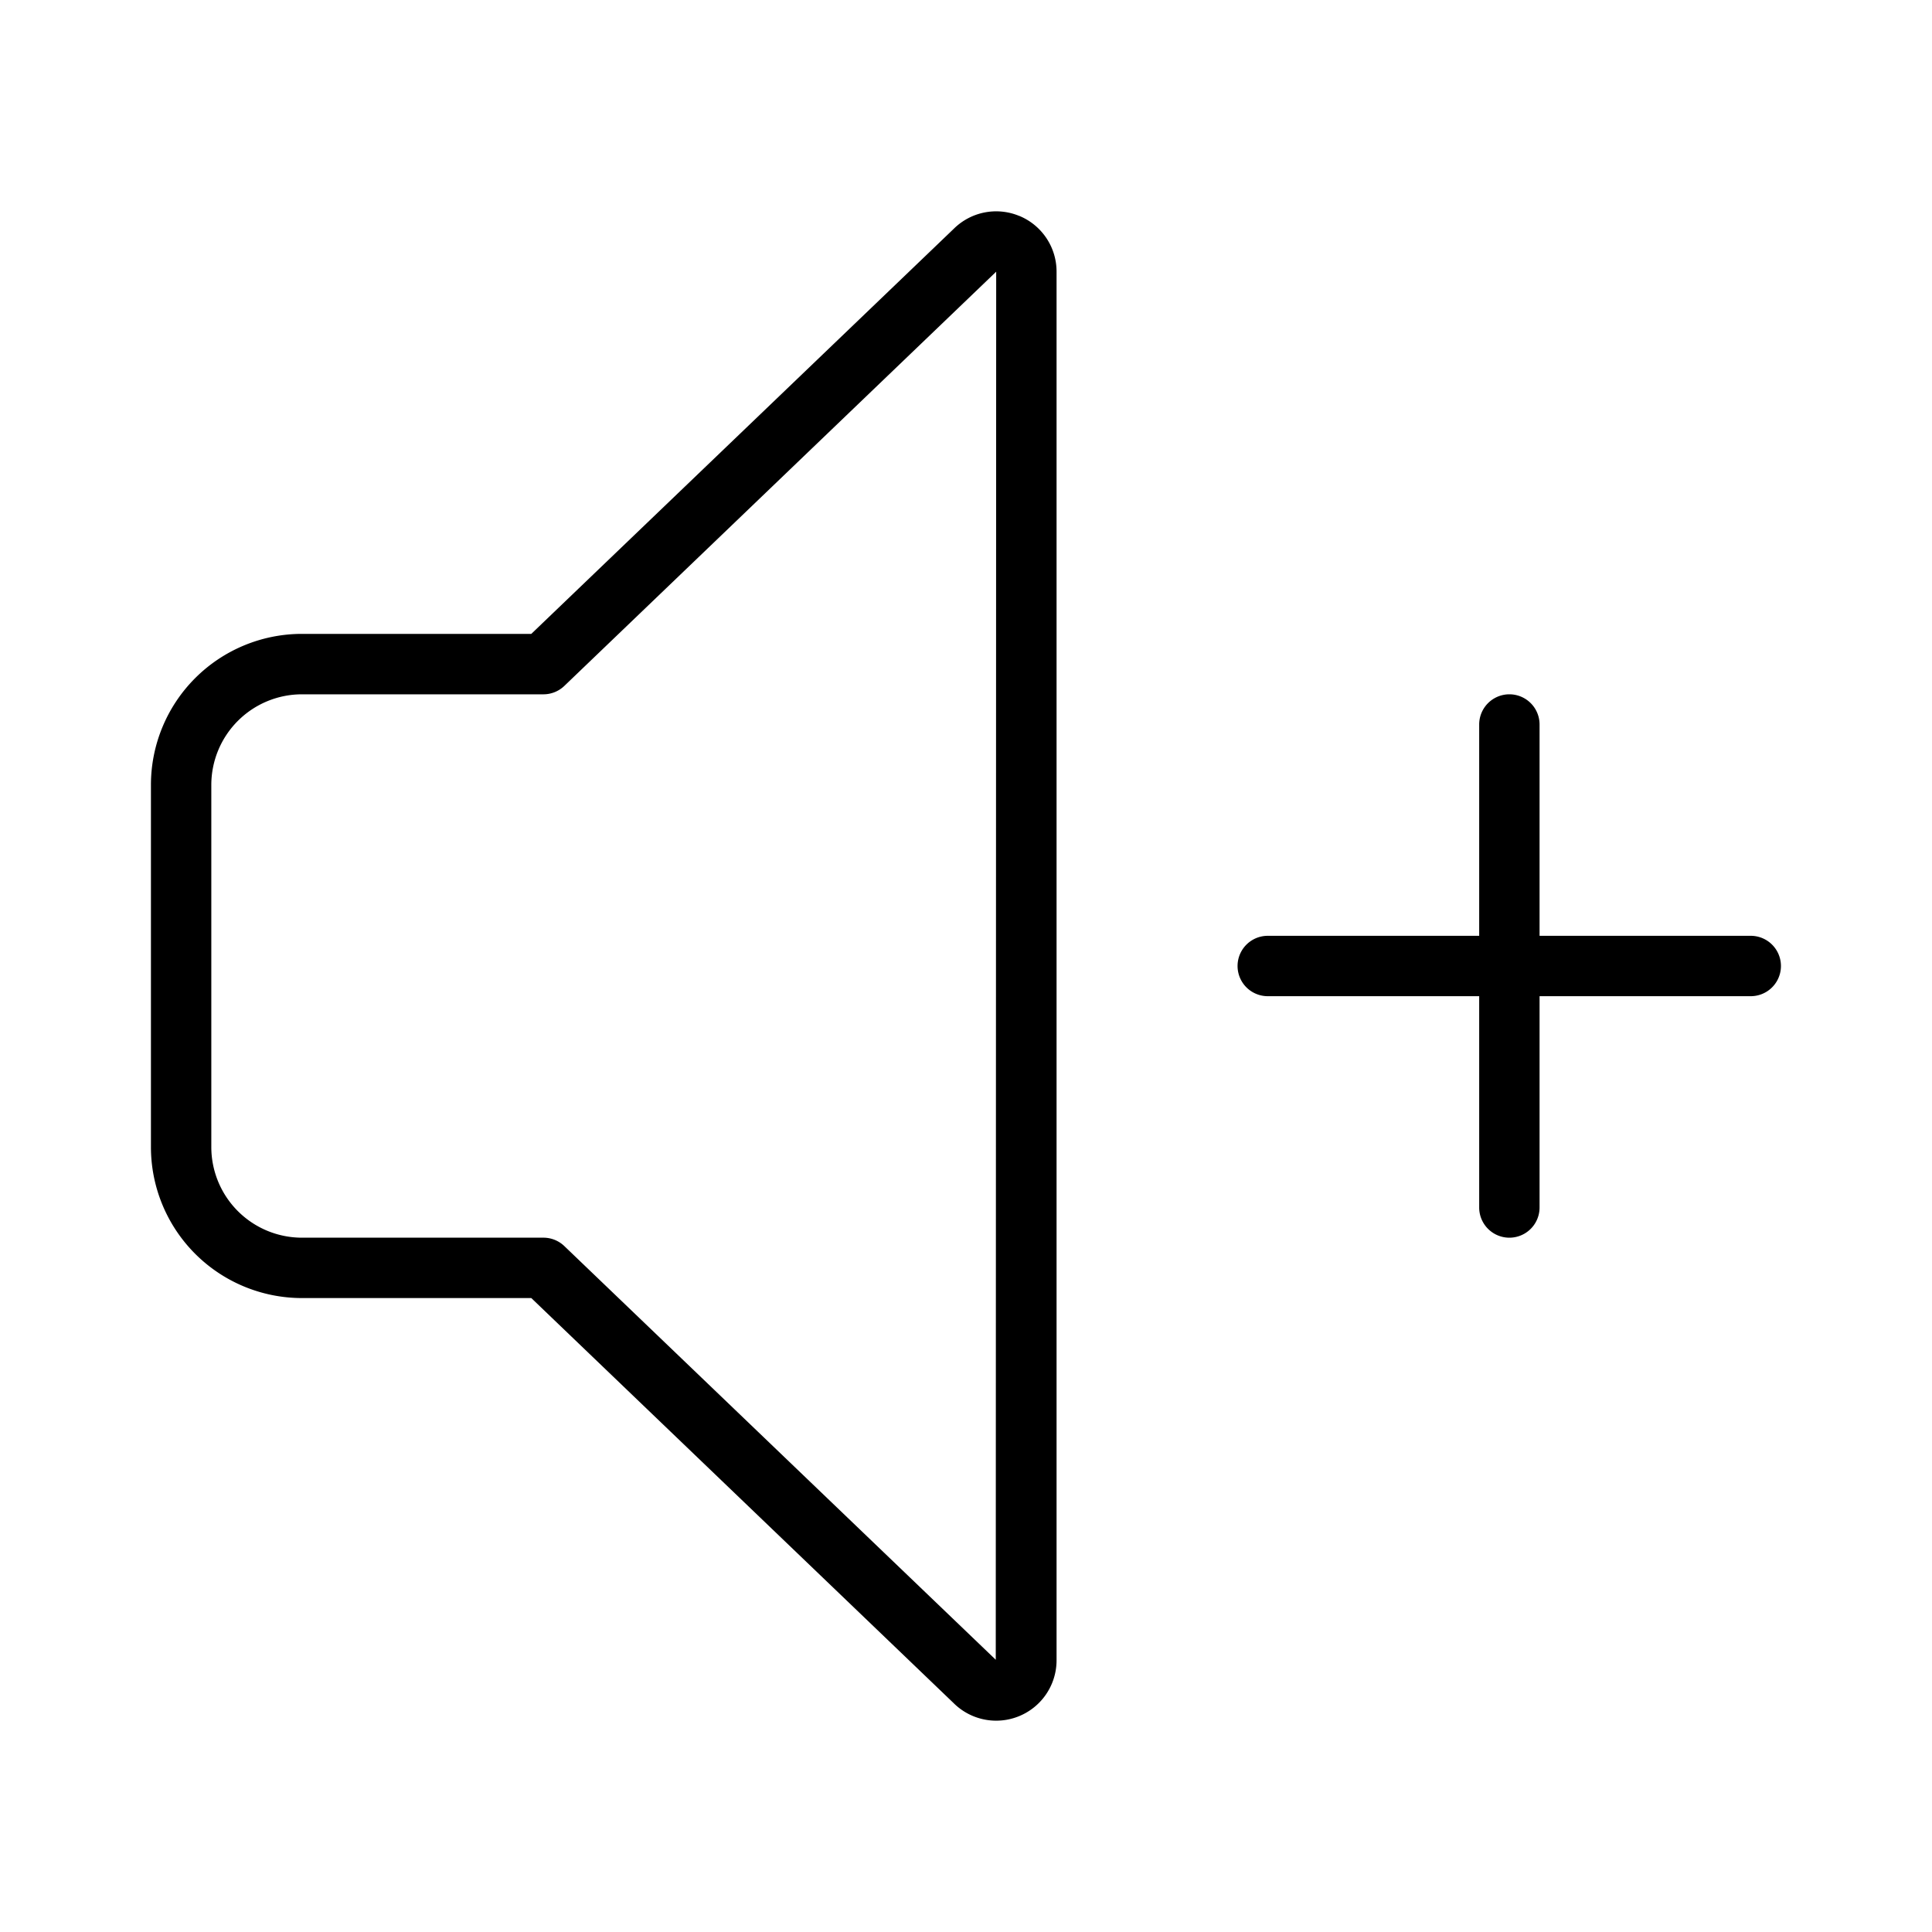 <svg xmlns="http://www.w3.org/2000/svg" width="32" height="32" viewBox="0 0 32 32"><path d="M28.998 15.5H25.5V12a.5.5 0 0 0-1 0v3.5h-3.502a.5.5 0 1 0 0 1H24.5V20a.5.5 0 1 0 1 0v-3.5h3.498a.5.5 0 1 0 0-1ZM16.883 3.577a.997.997 0 0 0-1.082.209L8.8 10.499H5A2.502 2.502 0 0 0 2.5 13v6A2.502 2.502 0 0 0 5 21.5h3.8l6.992 6.706a1 1 0 0 0 1.708-.706V4.5a.998.998 0 0 0-.617-.924Zm-.39 23.914-7.147-6.853A.5.5 0 0 0 9 20.5H5A1.502 1.502 0 0 1 3.5 19v-6A1.502 1.502 0 0 1 5 11.5h4a.5.5 0 0 0 .346-.138L16.5 4.5l-.007 22.99Z"/></svg>